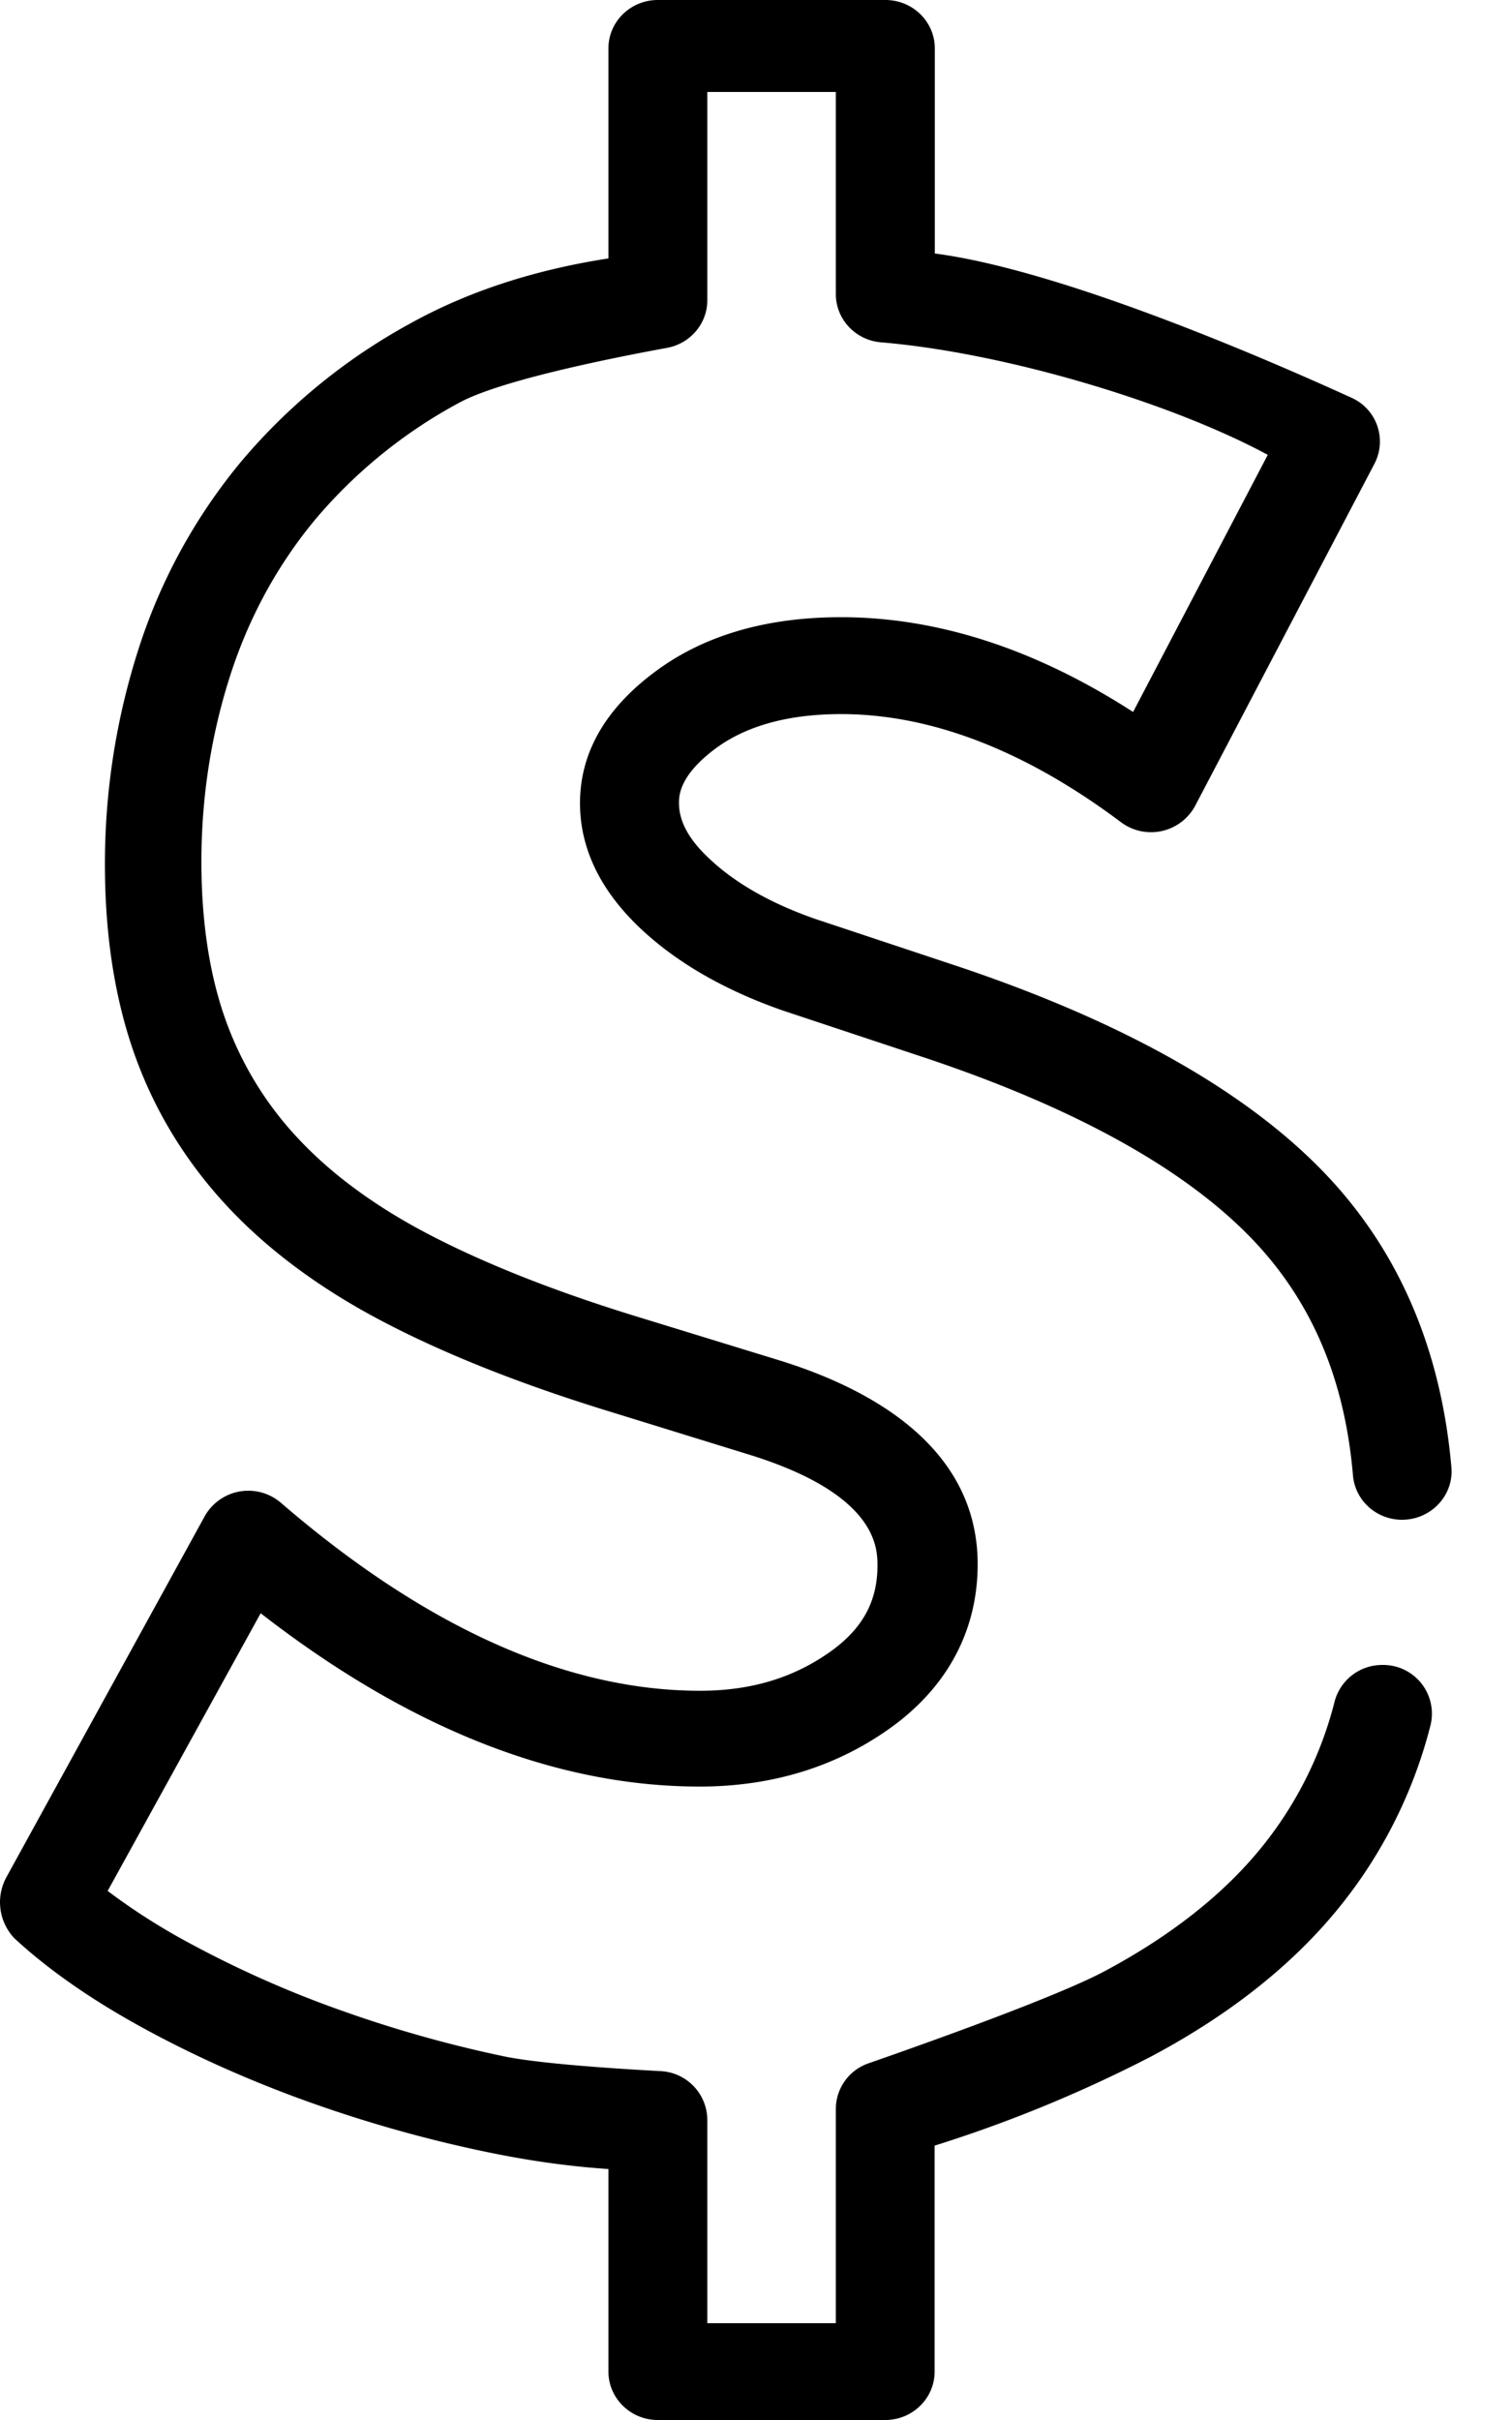<svg viewBox="0 0 15 24">
<path fill="currentColor" fill-rule="evenodd" clip-rule="evenodd" d="M13.716 16.512a.487.487 0 00-.475.36 3.76 3.76 0 01-.828 1.57c-.366.415-.857.789-1.46 1.11-.471.25-1.734.701-2.335.91a.48.48 0 00-.326.453v2.125H7.017v-2.02a.487.487 0 00-.466-.48c-.48-.026-1.206-.075-1.549-.146-.55-.115-1.099-.27-1.63-.46a10.57 10.57 0 01-1.492-.663 6.267 6.267 0 01-.812-.518l1.518-2.754c1.468 1.141 2.93 1.719 4.355 1.719.71 0 1.343-.192 1.878-.571.576-.407.88-.973.88-1.634 0-1.16-1.056-1.736-1.945-2.015l-1.403-.431c-.804-.245-1.496-.516-2.058-.805-.538-.276-.981-.597-1.319-.954a3.374 3.374 0 01-.733-1.185c-.162-.449-.243-.98-.243-1.578 0-.635.096-1.255.285-1.843.185-.577.47-1.1.847-1.553a4.916 4.916 0 011.422-1.153c.397-.219 1.475-.438 2.065-.546.232-.043.4-.241.4-.472V.912h1.275v2.005c0 .249.195.457.448.478 1.243.104 2.891.604 3.837 1.116l-1.336 2.55c-.968-.625-1.94-.94-2.898-.94-.721 0-1.327.171-1.802.51-.523.374-.787.823-.787 1.334 0 .455.207.878.616 1.258.358.332.827.6 1.394.798l1.445.48c1.522.512 2.627 1.139 3.283 1.862.545.602.851 1.347.93 2.266.02.25.231.443.487.443.287 0 .513-.24.49-.518-.098-1.126-.49-2.076-1.174-2.83-.77-.848-2.014-1.565-3.7-2.133L8.09 9.114c-.436-.152-.787-.35-1.044-.59-.21-.193-.31-.376-.31-.56 0-.069 0-.28.384-.556.303-.216.715-.326 1.224-.326.892 0 1.826.36 2.774 1.07a.497.497 0 00.738-.159l1.78-3.395a.475.475 0 00-.23-.654c-.894-.408-2.891-1.268-4.132-1.43V.48c0-.265-.22-.48-.49-.48H6.526c-.271 0-.49.215-.49.48v2.083c-.734.113-1.39.327-1.955.639a5.868 5.868 0 00-1.694 1.382A5.566 5.566 0 001.37 6.45a6.954 6.954 0 00-.329 2.126c0 .705.1 1.34.297 1.89.201.562.516 1.073.935 1.517.412.437.942.824 1.577 1.15.612.316 1.356.608 2.212.87l1.392.43c1.251.393 1.251.922 1.251 1.095 0 .355-.15.627-.47.854-.367.26-.789.386-1.29.386-1.324 0-2.723-.627-4.158-1.864a.496.496 0 00-.756.133L.064 18.616a.519.519 0 00.078.606c.338.313.77.614 1.286.895.502.274 1.049.518 1.625.725.572.205 1.163.372 1.756.496.423.089.834.147 1.227.173v2.009c0 .265.22.48.49.48h2.256c.271 0 .49-.215.49-.48v-2.241a13.432 13.432 0 002.148-.884c.708-.376 1.293-.823 1.737-1.327a4.709 4.709 0 001.034-1.956.483.483 0 00-.474-.6h-.001z"/>
</svg>
